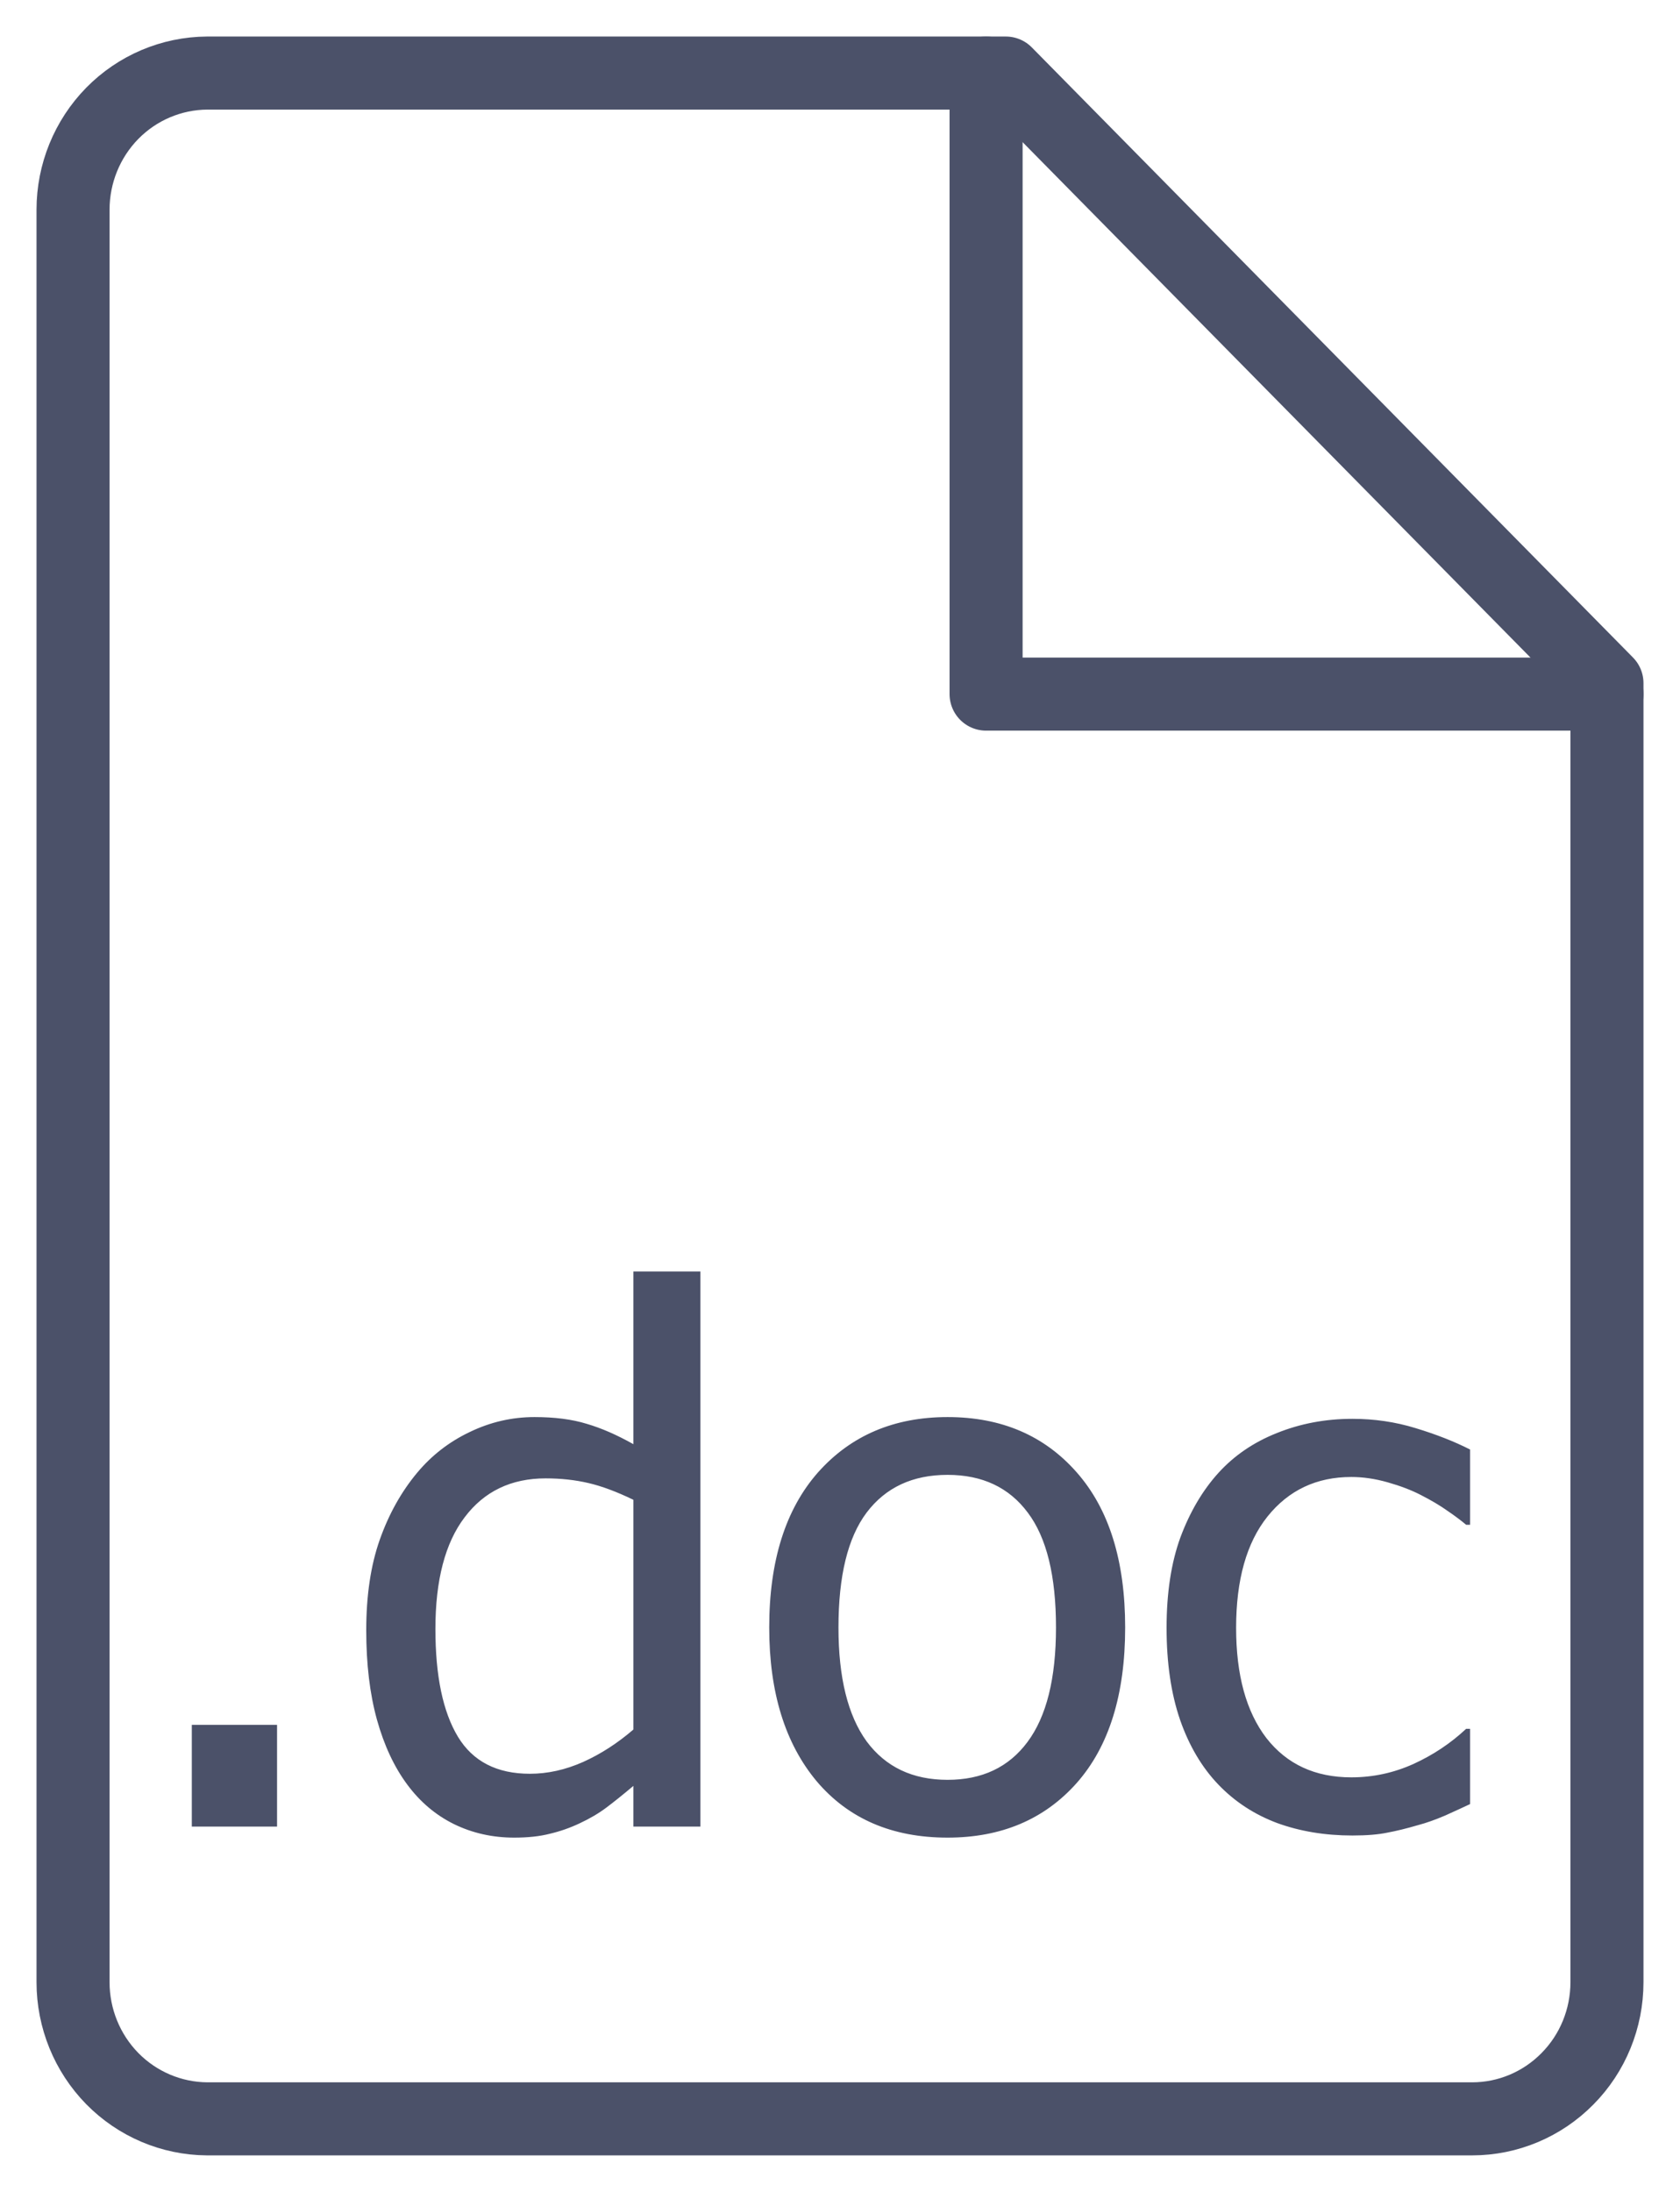 <svg width="23" height="30" viewBox="0 0 23 30" fill="none" xmlns="http://www.w3.org/2000/svg">
<path fill-rule="evenodd" clip-rule="evenodd" d="M13.77 1H2.836C2.348 1.003 1.881 1.201 1.537 1.551C1.193 1.902 1 2.376 1 2.87V27.13C1 27.624 1.193 28.098 1.537 28.449C1.881 28.799 2.348 28.997 2.836 29H20.155C20.644 29 21.113 28.803 21.459 28.452C21.806 28.102 22 27.626 22 27.13V9.35L13.77 1Z" stroke="#4B5169" stroke-linecap="round" stroke-linejoin="round"/>
<path d="M13.5 1V9.5H22" stroke="#4B5169" stroke-linecap="round" stroke-linejoin="round"/>
<path d="M3.793 25H2.626V23.608H3.793V25ZM9.589 25H8.671V24.443C8.528 24.564 8.404 24.663 8.3 24.741C8.196 24.819 8.074 24.891 7.934 24.956C7.803 25.018 7.668 25.065 7.528 25.098C7.388 25.134 7.226 25.151 7.04 25.151C6.744 25.151 6.469 25.09 6.215 24.966C5.964 24.842 5.751 24.662 5.575 24.424C5.396 24.183 5.258 23.887 5.16 23.535C5.062 23.18 5.014 22.773 5.014 22.314C5.014 21.836 5.076 21.422 5.199 21.074C5.323 20.723 5.494 20.417 5.712 20.156C5.91 19.919 6.15 19.733 6.43 19.6C6.713 19.463 7.009 19.395 7.318 19.395C7.592 19.395 7.829 19.425 8.031 19.487C8.233 19.546 8.446 19.639 8.671 19.766V17.402H9.589V25ZM8.671 23.672V20.527C8.443 20.417 8.238 20.34 8.056 20.298C7.877 20.256 7.681 20.234 7.47 20.234C6.998 20.234 6.628 20.412 6.361 20.767C6.094 21.118 5.961 21.628 5.961 22.295C5.961 22.936 6.063 23.428 6.269 23.77C6.474 24.108 6.802 24.277 7.255 24.277C7.496 24.277 7.738 24.224 7.982 24.116C8.227 24.006 8.456 23.857 8.671 23.672ZM15.404 22.275C15.404 23.193 15.183 23.903 14.74 24.404C14.297 24.902 13.708 25.151 12.973 25.151C12.214 25.151 11.617 24.894 11.181 24.38C10.748 23.862 10.531 23.161 10.531 22.275C10.531 21.364 10.754 20.656 11.2 20.151C11.649 19.647 12.24 19.395 12.973 19.395C13.708 19.395 14.297 19.647 14.74 20.151C15.183 20.653 15.404 21.361 15.404 22.275ZM14.457 22.275C14.457 21.569 14.329 21.045 14.071 20.703C13.814 20.358 13.448 20.186 12.973 20.186C12.494 20.186 12.125 20.358 11.864 20.703C11.607 21.045 11.479 21.569 11.479 22.275C11.479 22.959 11.607 23.478 11.864 23.833C12.125 24.185 12.494 24.36 12.973 24.36C13.445 24.36 13.809 24.188 14.066 23.843C14.327 23.494 14.457 22.972 14.457 22.275ZM18.515 25.122C18.14 25.122 17.797 25.065 17.484 24.951C17.172 24.834 16.903 24.658 16.679 24.424C16.454 24.189 16.28 23.895 16.156 23.54C16.033 23.182 15.971 22.762 15.971 22.28C15.971 21.802 16.034 21.388 16.161 21.04C16.291 20.692 16.464 20.399 16.679 20.161C16.894 19.924 17.16 19.741 17.48 19.614C17.802 19.484 18.147 19.419 18.515 19.419C18.814 19.419 19.102 19.461 19.379 19.546C19.659 19.631 19.908 19.728 20.126 19.839V20.869H20.072C20.007 20.814 19.922 20.75 19.818 20.679C19.717 20.607 19.594 20.534 19.447 20.459C19.32 20.394 19.171 20.337 18.998 20.288C18.826 20.239 18.66 20.215 18.5 20.215C18.025 20.215 17.642 20.395 17.352 20.757C17.066 21.115 16.923 21.623 16.923 22.28C16.923 22.925 17.061 23.428 17.338 23.789C17.618 24.147 18.005 24.326 18.5 24.326C18.799 24.326 19.084 24.264 19.355 24.141C19.625 24.017 19.864 23.857 20.072 23.662H20.126V24.692C20.035 24.735 19.921 24.787 19.784 24.849C19.648 24.907 19.524 24.951 19.413 24.98C19.257 25.026 19.117 25.06 18.993 25.083C18.869 25.109 18.71 25.122 18.515 25.122Z" fill="#4B5169"/>
</svg>
